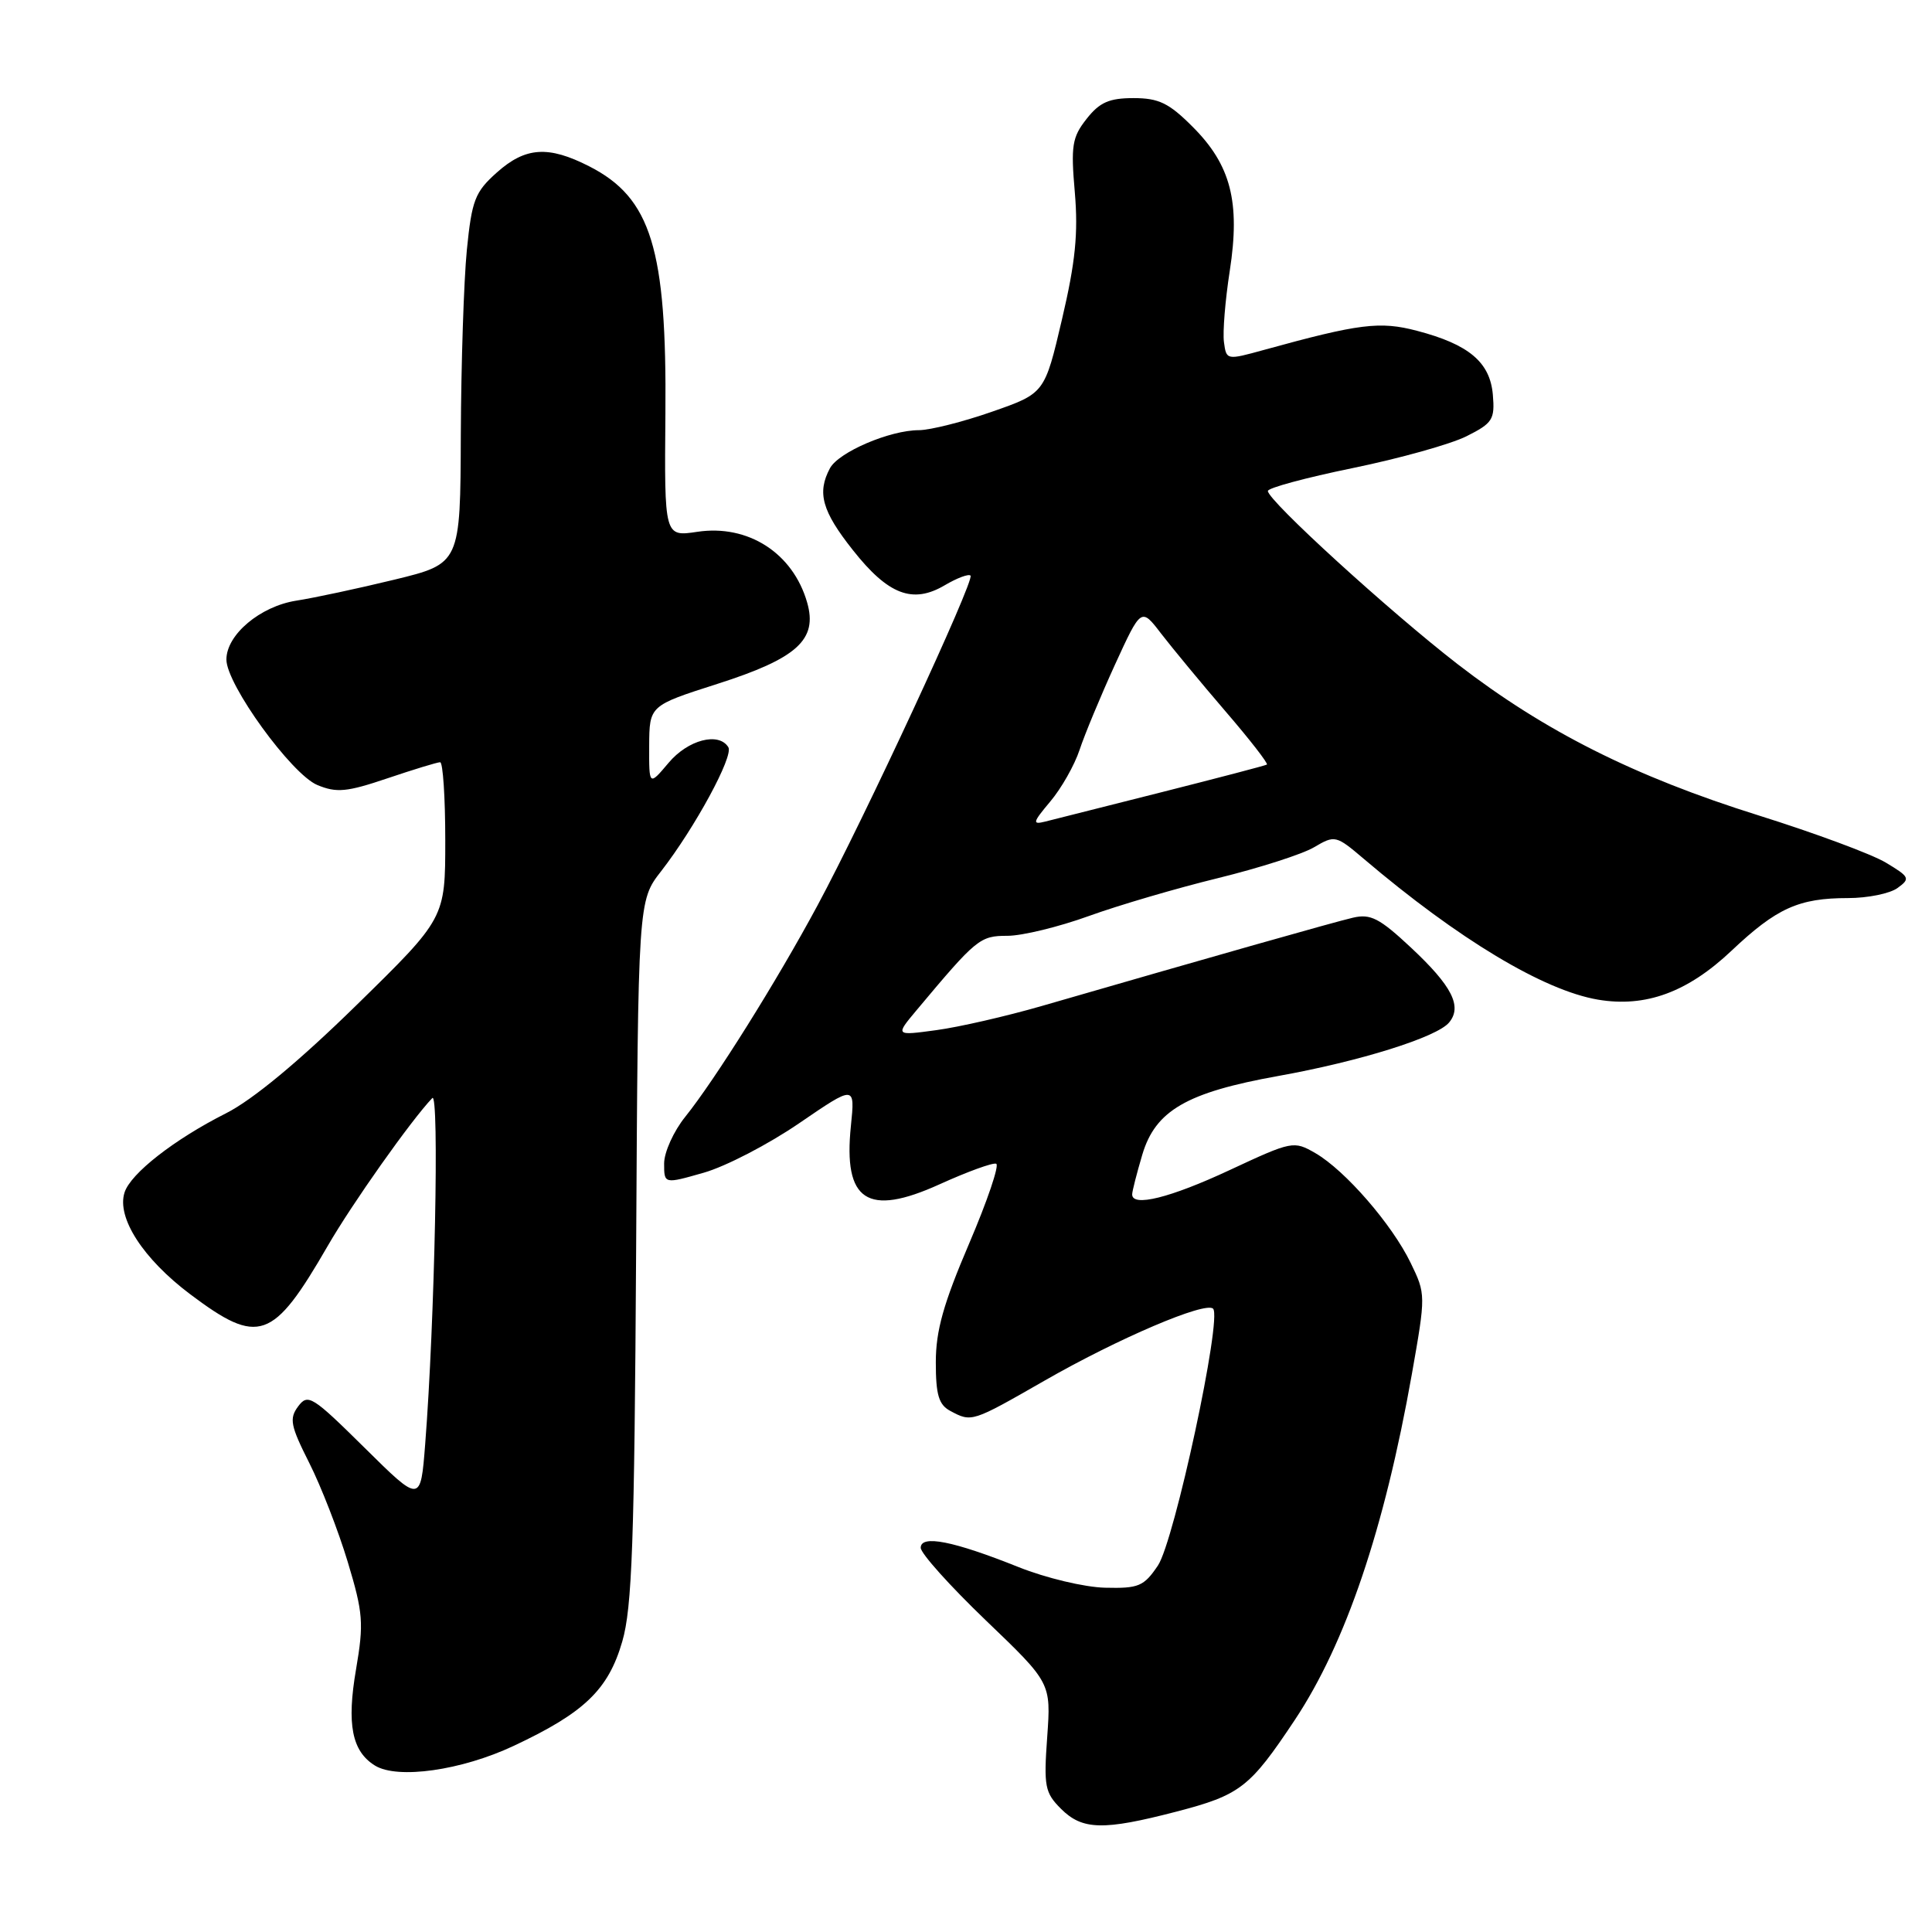 <?xml version="1.0" encoding="UTF-8" standalone="no"?>
<!DOCTYPE svg PUBLIC "-//W3C//DTD SVG 1.1//EN" "http://www.w3.org/Graphics/SVG/1.1/DTD/svg11.dtd" >
<svg xmlns="http://www.w3.org/2000/svg" xmlns:xlink="http://www.w3.org/1999/xlink" version="1.1" viewBox="0 0 256 256">
 <g >
 <path fill="currentColor"
d=" M 155.84 240.06 C 164.34 237.85 165.60 236.88 171.57 227.90 C 178.32 217.74 183.44 202.60 187.08 182.07 C 188.93 171.59 188.93 171.48 186.92 167.34 C 184.46 162.25 178.25 155.09 174.30 152.80 C 171.42 151.14 171.22 151.18 162.94 155.04 C 155.04 158.73 149.98 159.98 150.02 158.25 C 150.02 157.84 150.63 155.47 151.36 153.00 C 153.10 147.15 157.24 144.75 169.39 142.57 C 180.20 140.63 190.39 137.44 192.01 135.49 C 193.78 133.36 192.41 130.66 186.98 125.58 C 182.80 121.67 181.61 121.05 179.27 121.60 C 176.76 122.18 160.46 126.81 138.00 133.31 C 133.32 134.66 127.05 136.10 124.06 136.50 C 118.62 137.24 118.62 137.24 121.44 133.87 C 129.40 124.36 129.84 124.00 133.49 124.00 C 135.44 124.00 140.29 122.82 144.27 121.38 C 148.25 119.94 155.96 117.68 161.41 116.35 C 166.86 115.01 172.59 113.18 174.13 112.26 C 176.88 110.64 177.02 110.67 180.72 113.81 C 193.24 124.45 204.54 131.24 211.75 132.46 C 218.05 133.52 223.61 131.48 229.43 125.98 C 235.41 120.33 238.34 119.00 244.87 119.00 C 247.48 119.00 250.44 118.40 251.44 117.66 C 253.15 116.42 253.05 116.20 249.88 114.30 C 248.02 113.18 240.43 110.37 233.00 108.04 C 216.59 102.90 204.63 96.88 193.15 88.01 C 184.09 81.00 168.00 66.32 168.00 65.06 C 168.00 64.65 173.06 63.29 179.25 62.02 C 185.44 60.75 192.21 58.86 194.31 57.81 C 197.78 56.07 198.09 55.59 197.81 52.30 C 197.44 47.99 194.63 45.63 187.75 43.83 C 182.84 42.54 180.12 42.88 167.50 46.36 C 162.53 47.73 162.50 47.73 162.18 45.33 C 162.00 44.00 162.35 39.75 162.95 35.89 C 164.36 26.77 163.10 21.86 158.02 16.79 C 154.89 13.65 153.54 13.00 150.19 13.00 C 146.97 13.00 145.70 13.56 143.98 15.75 C 142.06 18.18 141.88 19.31 142.42 25.50 C 142.88 30.91 142.50 34.73 140.72 42.31 C 138.42 52.12 138.42 52.12 131.46 54.55 C 127.63 55.89 123.27 56.99 121.77 57.00 C 117.90 57.00 111.12 59.91 109.97 62.05 C 108.24 65.29 108.92 67.73 113.01 72.89 C 117.69 78.82 120.94 80.06 125.20 77.54 C 126.81 76.59 128.35 76.01 128.60 76.27 C 129.19 76.85 114.45 108.61 108.31 120.00 C 102.91 130.04 94.73 143.09 90.80 147.98 C 89.26 149.89 88.00 152.68 88.00 154.17 C 88.00 156.89 88.00 156.89 93.25 155.39 C 96.14 154.57 101.83 151.62 105.90 148.83 C 113.30 143.77 113.30 143.77 112.75 149.18 C 111.72 159.15 114.92 161.27 124.49 156.93 C 128.17 155.26 131.55 154.03 132.00 154.20 C 132.45 154.36 130.83 159.13 128.41 164.79 C 125.01 172.74 124.00 176.32 124.00 180.51 C 124.00 184.84 124.39 186.14 125.93 186.96 C 128.75 188.47 128.78 188.46 138.36 182.97 C 148.15 177.35 159.74 172.41 160.74 173.41 C 161.97 174.63 155.61 204.20 153.43 207.44 C 151.57 210.20 150.88 210.49 146.43 210.38 C 143.71 210.32 138.57 209.09 134.97 207.65 C 126.30 204.18 122.00 203.34 122.00 205.09 C 122.00 205.83 125.89 210.16 130.63 214.71 C 139.27 222.99 139.27 222.99 138.76 230.16 C 138.29 236.70 138.45 237.54 140.58 239.67 C 143.41 242.50 146.18 242.57 155.84 240.06 Z  M 68.06 231.34 C 77.42 226.95 80.60 223.90 82.45 217.52 C 83.76 213.03 84.06 204.35 84.29 165.74 C 84.55 119.35 84.55 119.35 87.61 115.43 C 92.08 109.67 97.23 100.18 96.51 99.01 C 95.24 96.96 91.16 98.02 88.59 101.08 C 86.00 104.15 86.00 104.15 86.02 98.83 C 86.05 93.50 86.05 93.50 95.05 90.62 C 105.63 87.24 108.37 84.76 106.95 79.83 C 105.07 73.28 99.12 69.45 92.38 70.47 C 88.03 71.12 88.03 71.12 88.17 54.81 C 88.36 32.97 86.28 26.22 78.08 22.04 C 72.65 19.27 69.62 19.47 65.82 22.87 C 62.94 25.44 62.52 26.52 61.86 33.12 C 61.46 37.18 61.10 48.19 61.06 57.59 C 61.00 74.68 61.00 74.68 52.25 76.81 C 47.44 77.98 41.59 79.23 39.26 79.59 C 34.48 80.34 30.00 84.10 30.00 87.39 C 29.99 90.69 38.63 102.60 42.05 104.02 C 44.60 105.08 45.96 104.95 51.34 103.13 C 54.80 101.96 57.95 101.00 58.32 101.00 C 58.69 101.00 59.00 105.65 59.00 111.34 C 59.00 121.67 59.00 121.67 47.21 133.21 C 39.61 140.65 33.48 145.73 29.96 147.51 C 23.10 150.97 17.29 155.50 16.50 158.02 C 15.44 161.35 18.96 166.80 25.21 171.50 C 34.29 178.32 36.16 177.66 43.42 165.10 C 46.64 159.52 54.47 148.44 57.28 145.50 C 58.23 144.50 57.61 175.13 56.34 191.34 C 55.73 199.18 55.73 199.18 48.31 191.84 C 41.38 184.99 40.80 184.62 39.51 186.35 C 38.30 187.97 38.49 188.91 40.98 193.85 C 42.55 196.96 44.84 202.86 46.08 206.97 C 48.12 213.73 48.22 215.09 47.18 221.18 C 45.92 228.50 46.63 232.06 49.69 233.95 C 52.69 235.79 61.15 234.59 68.06 231.34 Z  M 139.17 106.20 C 140.63 104.47 142.38 101.39 143.05 99.36 C 143.72 97.33 145.83 92.26 147.73 88.09 C 151.21 80.50 151.21 80.50 153.85 83.95 C 155.31 85.84 159.14 90.48 162.37 94.24 C 165.61 98.00 168.08 101.19 167.87 101.31 C 167.67 101.44 161.43 103.07 154.00 104.95 C 146.57 106.82 139.60 108.58 138.51 108.86 C 136.75 109.30 136.82 109.00 139.17 106.20 Z "/>
</g>
</svg>